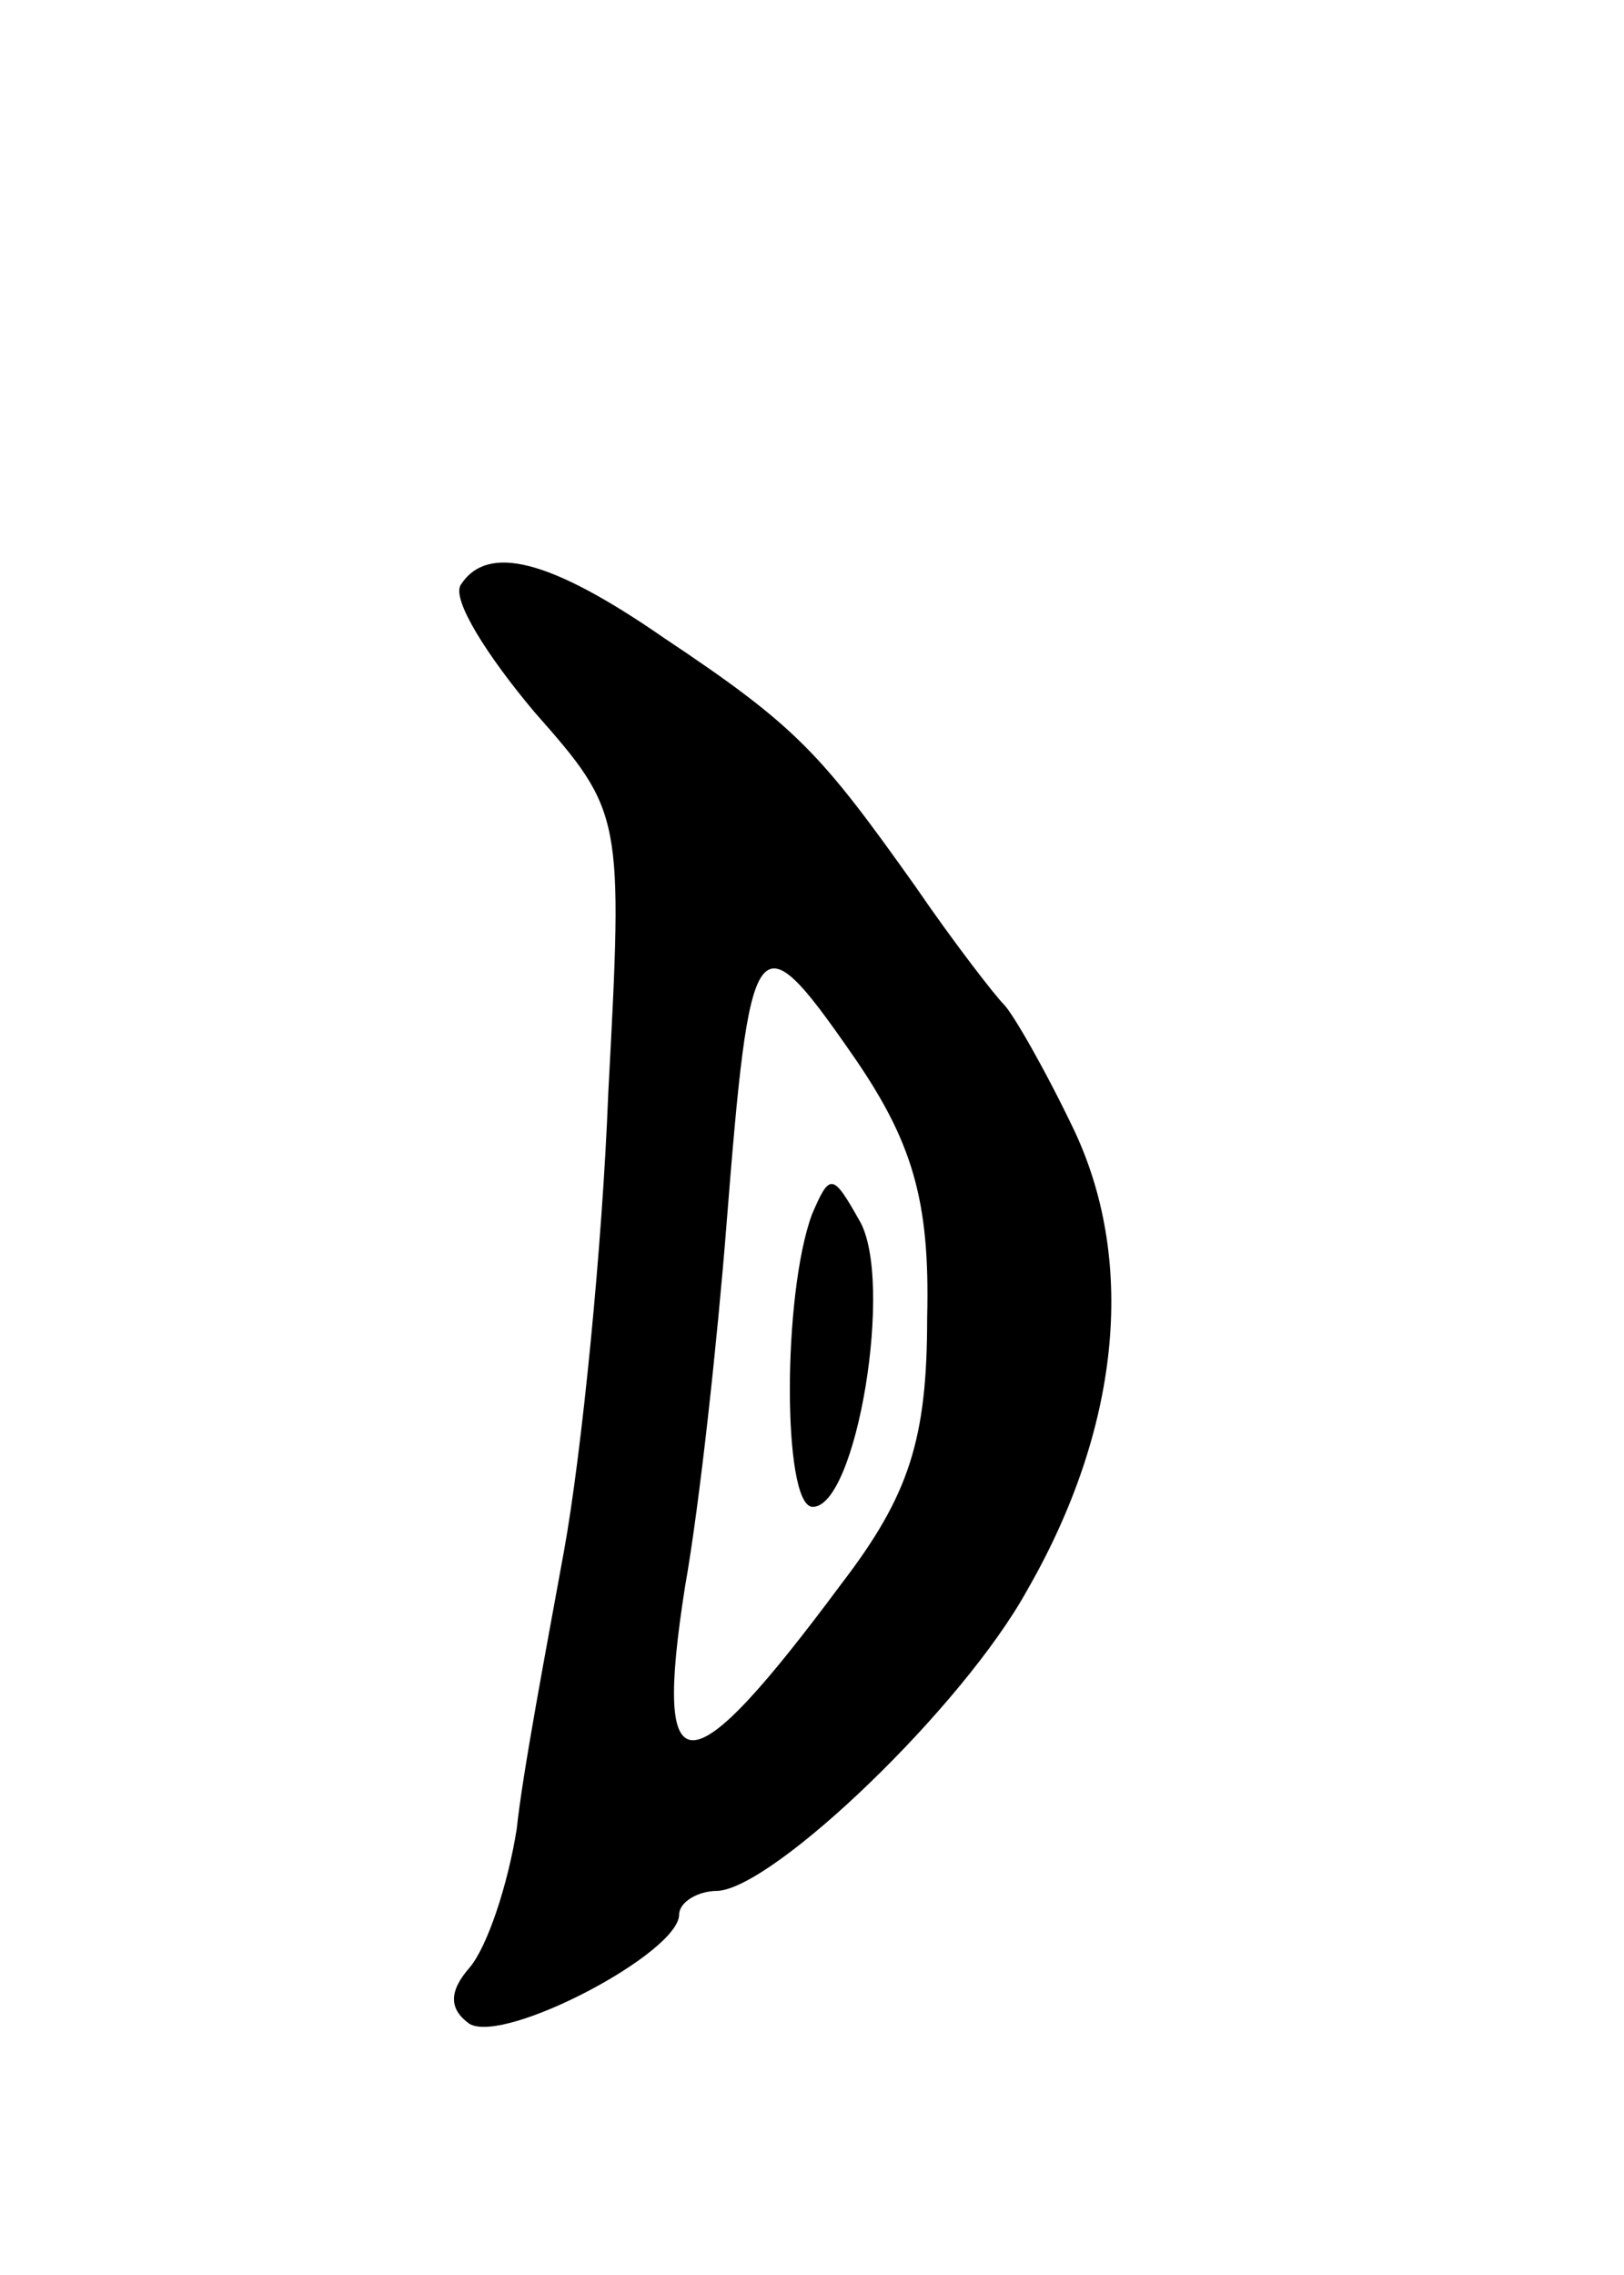 <svg version="1.0" xmlns="http://www.w3.org/2000/svg"
 width="55pt" height="77pt" viewBox="0 0 55 77"
 preserveAspectRatio="xMidYMid meet">
<g transform="translate(0,77) scale(0.1,-0.1)"
fill="#000000" stroke="none">
<path d="M156 572 c-3 -5 9 -24 25 -43 30 -34 30 -35 25 -129 -2 -52 -9 -122
-15 -155 -6 -33 -14 -75 -16 -94 -3 -19 -10 -40 -16 -47 -7 -8 -7 -14 0 -19
12 -7 71 24 71 37 0 4 6 8 13 8 19 1 83 62 105 102 31 54 37 110 16 155 -10
21 -21 40 -24 43 -3 3 -17 21 -30 40 -32 45 -40 54 -85 84 -39 27 -60 32 -69
18z m158 -248 c0 -41 -6 -60 -29 -90 -52 -70 -64 -71 -53 -1 5 28 11 84 14
122 8 101 10 105 42 59 21 -30 27 -50 26 -90z"/>
<path d="M275 359 c-10 -27 -10 -98 0 -99 15 -1 28 77 16 97 -9 16 -10 16 -16
2z"/>
</g>
</svg>
